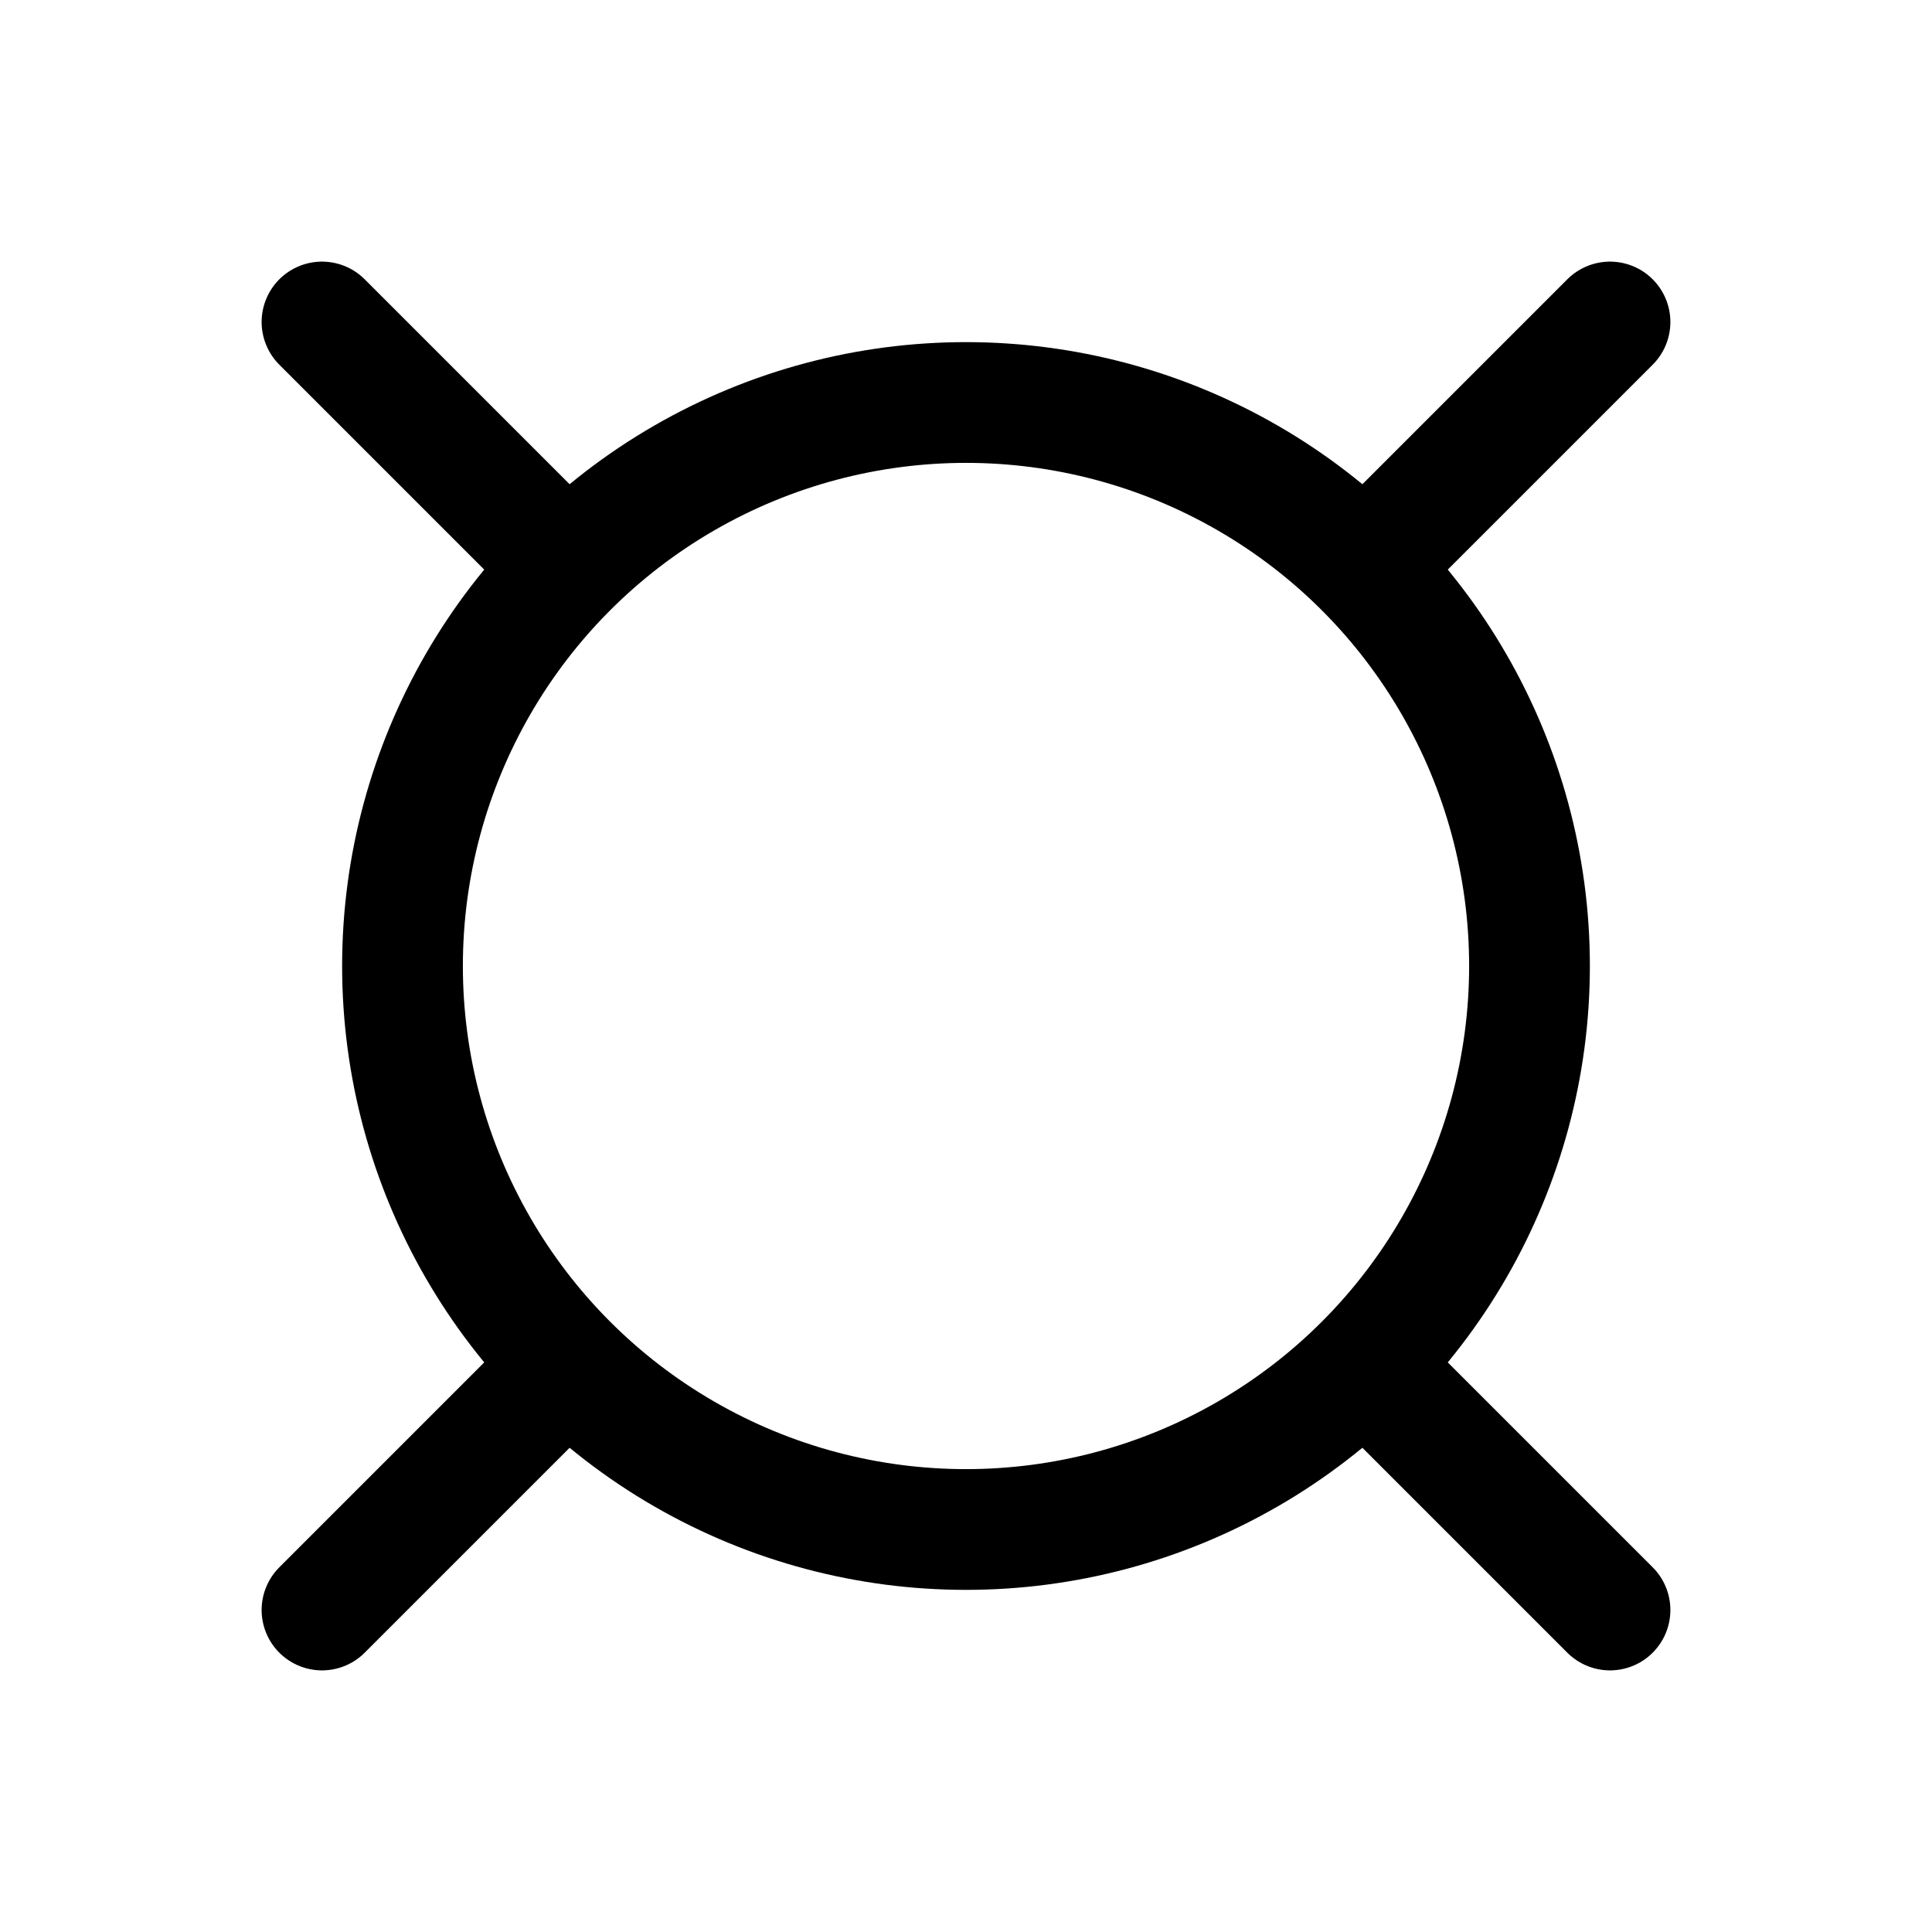 <svg xmlns="http://www.w3.org/2000/svg" class="icon icon-tabler icon-tabler-currency" width="44" height="44" viewBox="0 0 24 24" stroke-width="1.5" stroke="currentColor" fill="none" stroke-linecap="round" stroke-linejoin="round">
  <path stroke="none" d="M0 0h24v24H0z" fill="none"></path>
  <circle cx="12" cy="12" r="7"></circle>
  <path d="M4 4l3 3"></path>
  <path d="M20 4l-3 3"></path>
  <path d="M4 20l3 -3"></path>
  <path d="M20 20l-3 -3"></path>
</svg>